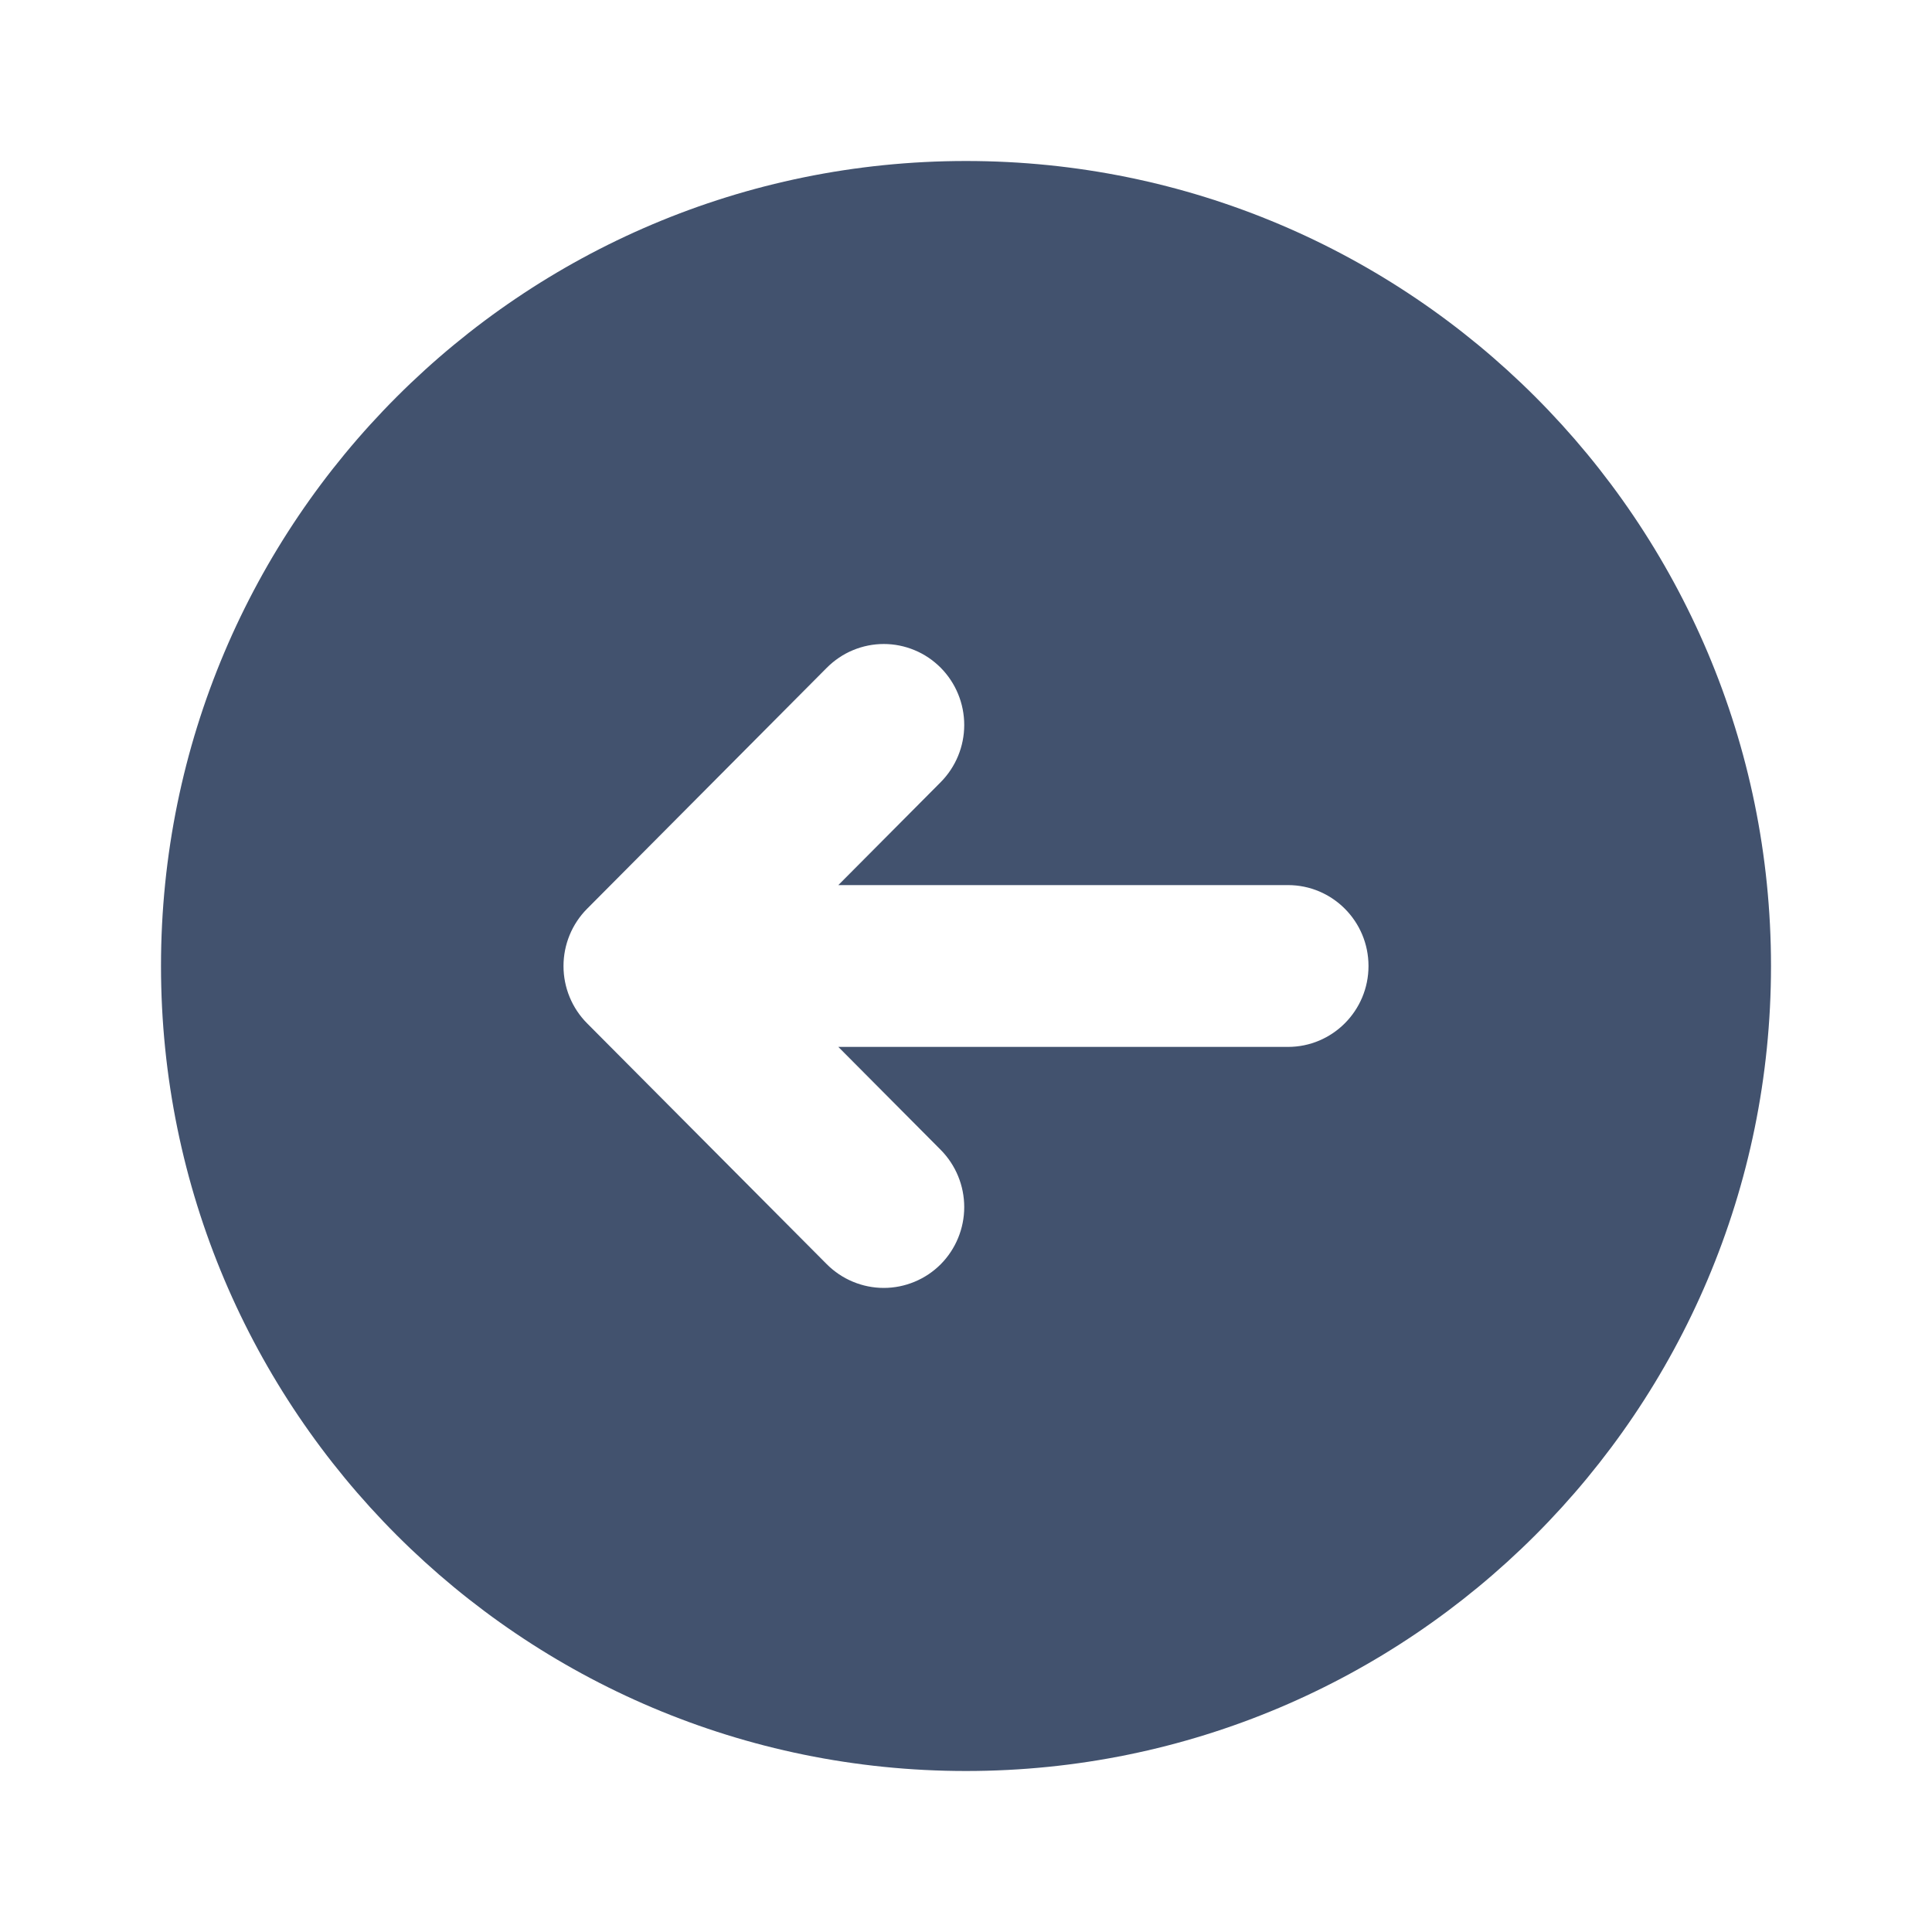 <?xml version="1.0" encoding="utf-8"?>
<!-- Generator: Adobe Illustrator 18.0.0, SVG Export Plug-In . SVG Version: 6.00 Build 0)  -->
<!DOCTYPE svg PUBLIC "-//W3C//DTD SVG 1.1//EN" "http://www.w3.org/Graphics/SVG/1.1/DTD/svg11.dtd">
<!--<svg version="1.1" id="Layer_1" xmlns="http://www.w3.org/2000/svg" xmlns:xlink="http://www.w3.org/1999/xlink" x="0px" y="0px"
     viewBox="0 0 1536 1792" enable-background="new 0 0 1536 1792" xml:space="preserve">
<path fill="#42526E" d="M1280 960v-128q0-26-19-45t-45-19h-502l189-189q19-19 19-45t-19-45l-91-91q-18-18-45-18t-45 18l-362 362-91 91q-18 18-18 45t18 45l91 91 362 362q18 18 45 18t45-18l91-91q18-18 18-45t-18-45l-189-189h502q26 0 45-19t19-45zM1536 896q0 209-103 385.5t-279.5 279.5-385.5 103-385.5-103-279.5-279.5-103-385.5 103-385.5 279.5-279.5 385.5-103 385.5 103 279.5 279.5 103 385.5z"/>
</svg>-->

<svg width="24" height="24" viewBox="0 0 24 24" fill="#42526E" xmlns="http://www.w3.org/2000/svg">
    <path fill-rule="evenodd" clip-rule="evenodd" d="M22 12C22 17.523 17.523 22 12 22C6.477 22 2 17.523 2 12C2 6.477 6.477 2 12 2C17.523 2 22 6.477 22 12ZM10.414 10.995H16C16.552 10.995 17 11.445 17 12C17 12.555 16.552 13.005 16 13.005H10.414L11.686 14.284C11.873 14.473 11.978 14.728 11.978 14.995C11.978 15.261 11.873 15.516 11.686 15.705C11.593 15.798 11.483 15.872 11.362 15.922C11.24 15.973 11.11 15.999 10.979 15.999C10.847 15.999 10.717 15.973 10.595 15.922C10.474 15.872 10.364 15.798 10.271 15.705L7.293 12.712C7.105 12.523 7 12.267 7 12.001C7 11.734 7.105 11.478 7.293 11.289L10.271 8.295C10.364 8.202 10.474 8.127 10.595 8.077C10.717 8.026 10.847 8 10.979 8C11.11 8 11.24 8.026 11.362 8.077C11.483 8.127 11.593 8.202 11.686 8.295C11.873 8.484 11.978 8.739 11.978 9.006C11.978 9.272 11.873 9.527 11.686 9.716L10.414 10.995Z" fill="#42526E"/>
</svg>